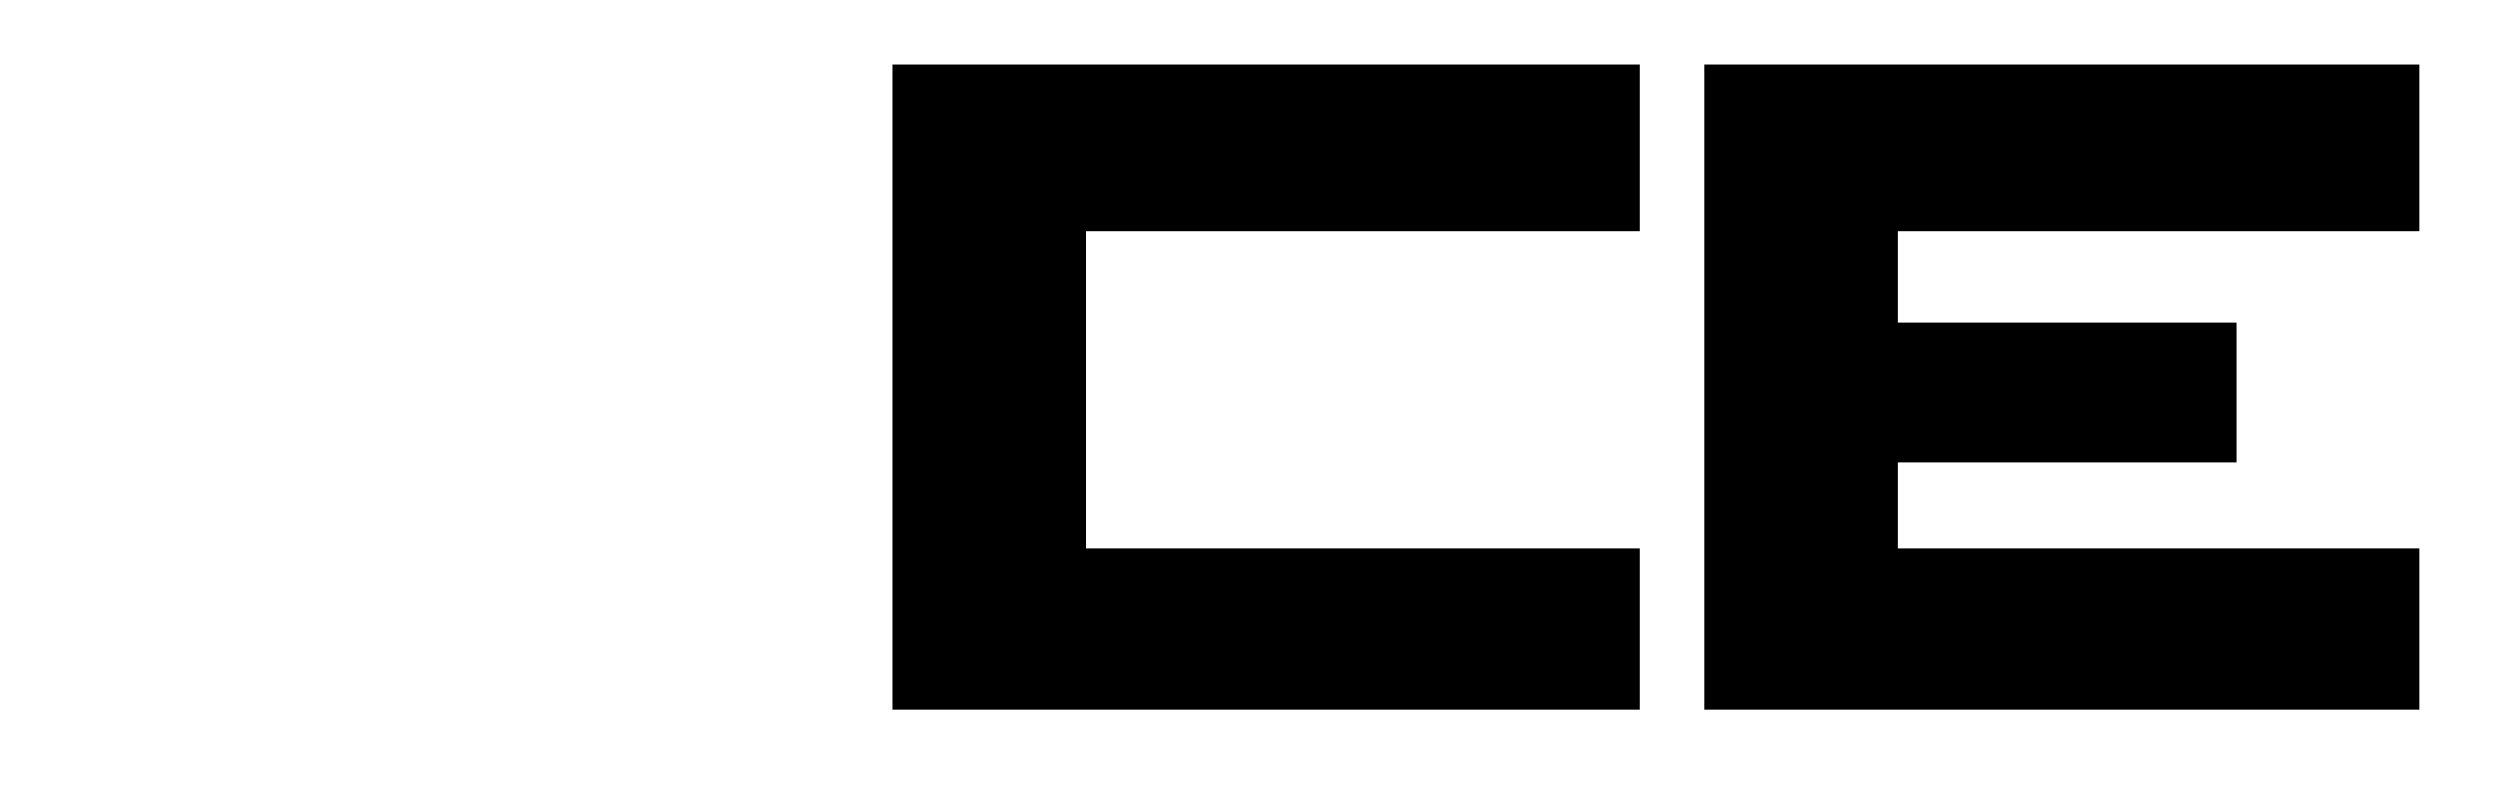 <svg xmlns="http://www.w3.org/2000/svg" xmlns:xlink="http://www.w3.org/1999/xlink" width="2325" height="731" viewBox="0 0 2325 731">
  <title>ACE ANVIL Logo</title>
<defs>
    <style>
      .cls-1, .cls-2 {
        fill-rule: evenodd;
      }

      .cls-1 {
        filter: url(#filter);
      }

      .cls-2 {
        fill: #fff;
        filter: url(#filter-2);
      }
    </style>
    <filter id="filter" x="830" y="60" width="1420" height="600" filterUnits="userSpaceOnUse">
      <feFlood result="flood" flood-color="#fff"/>
      <feComposite result="composite" operator="in" in2="SourceGraphic"/>
      <feBlend result="blend" in2="SourceGraphic"/>
    </filter>
    <filter id="filter-2" x="75" y="60" width="695" height="600" filterUnits="userSpaceOnUse">
      <feFlood result="flood" flood-color="#ba2619"/>
      <feComposite result="composite" operator="in" in2="SourceGraphic"/>
      <feBlend result="blend" in2="SourceGraphic"/>
    </filter>
  </defs>
  <path id="CE_New_Thicker" data-name="CE New Thicker" class="cls-1" d="M1585,60V660h665V510H1765V430h315V300H1765V215h485V60H1585Zm-60,0H830V660h695V510H1010V215h515V60Z"/>
  <path id="A_no_Anvil_No_Hammer_copy_2" data-name="A no Anvil No Hammer copy 2" class="cls-2" d="M75,660V554L340,60H770V660H75Zm507.359,0-72.077-40.709V586.9c0-78.3,135.834-116.882,141.02-117.524,0.476-10.87,1.044-36.924,1.044-36.924l-248.612-3.131-10.446,18.788H237.645c32.419,81.168,168.178,82.461,168.178,82.461v87.681L332.7,660H582.359ZM476,343l-32-14-3-9,50-115,34-13,7,4,5,34-12,31,2.887,7.859S637,319.885,639.976,320.074s14.725,0.246,14.429,7.468c-2.9,8.356-16.551,35.724-19.867,37.748-5.869.859-6.571-1.057-9.653-4.044S509,307,509,307h-5l-19,35Z"/>
</svg>

